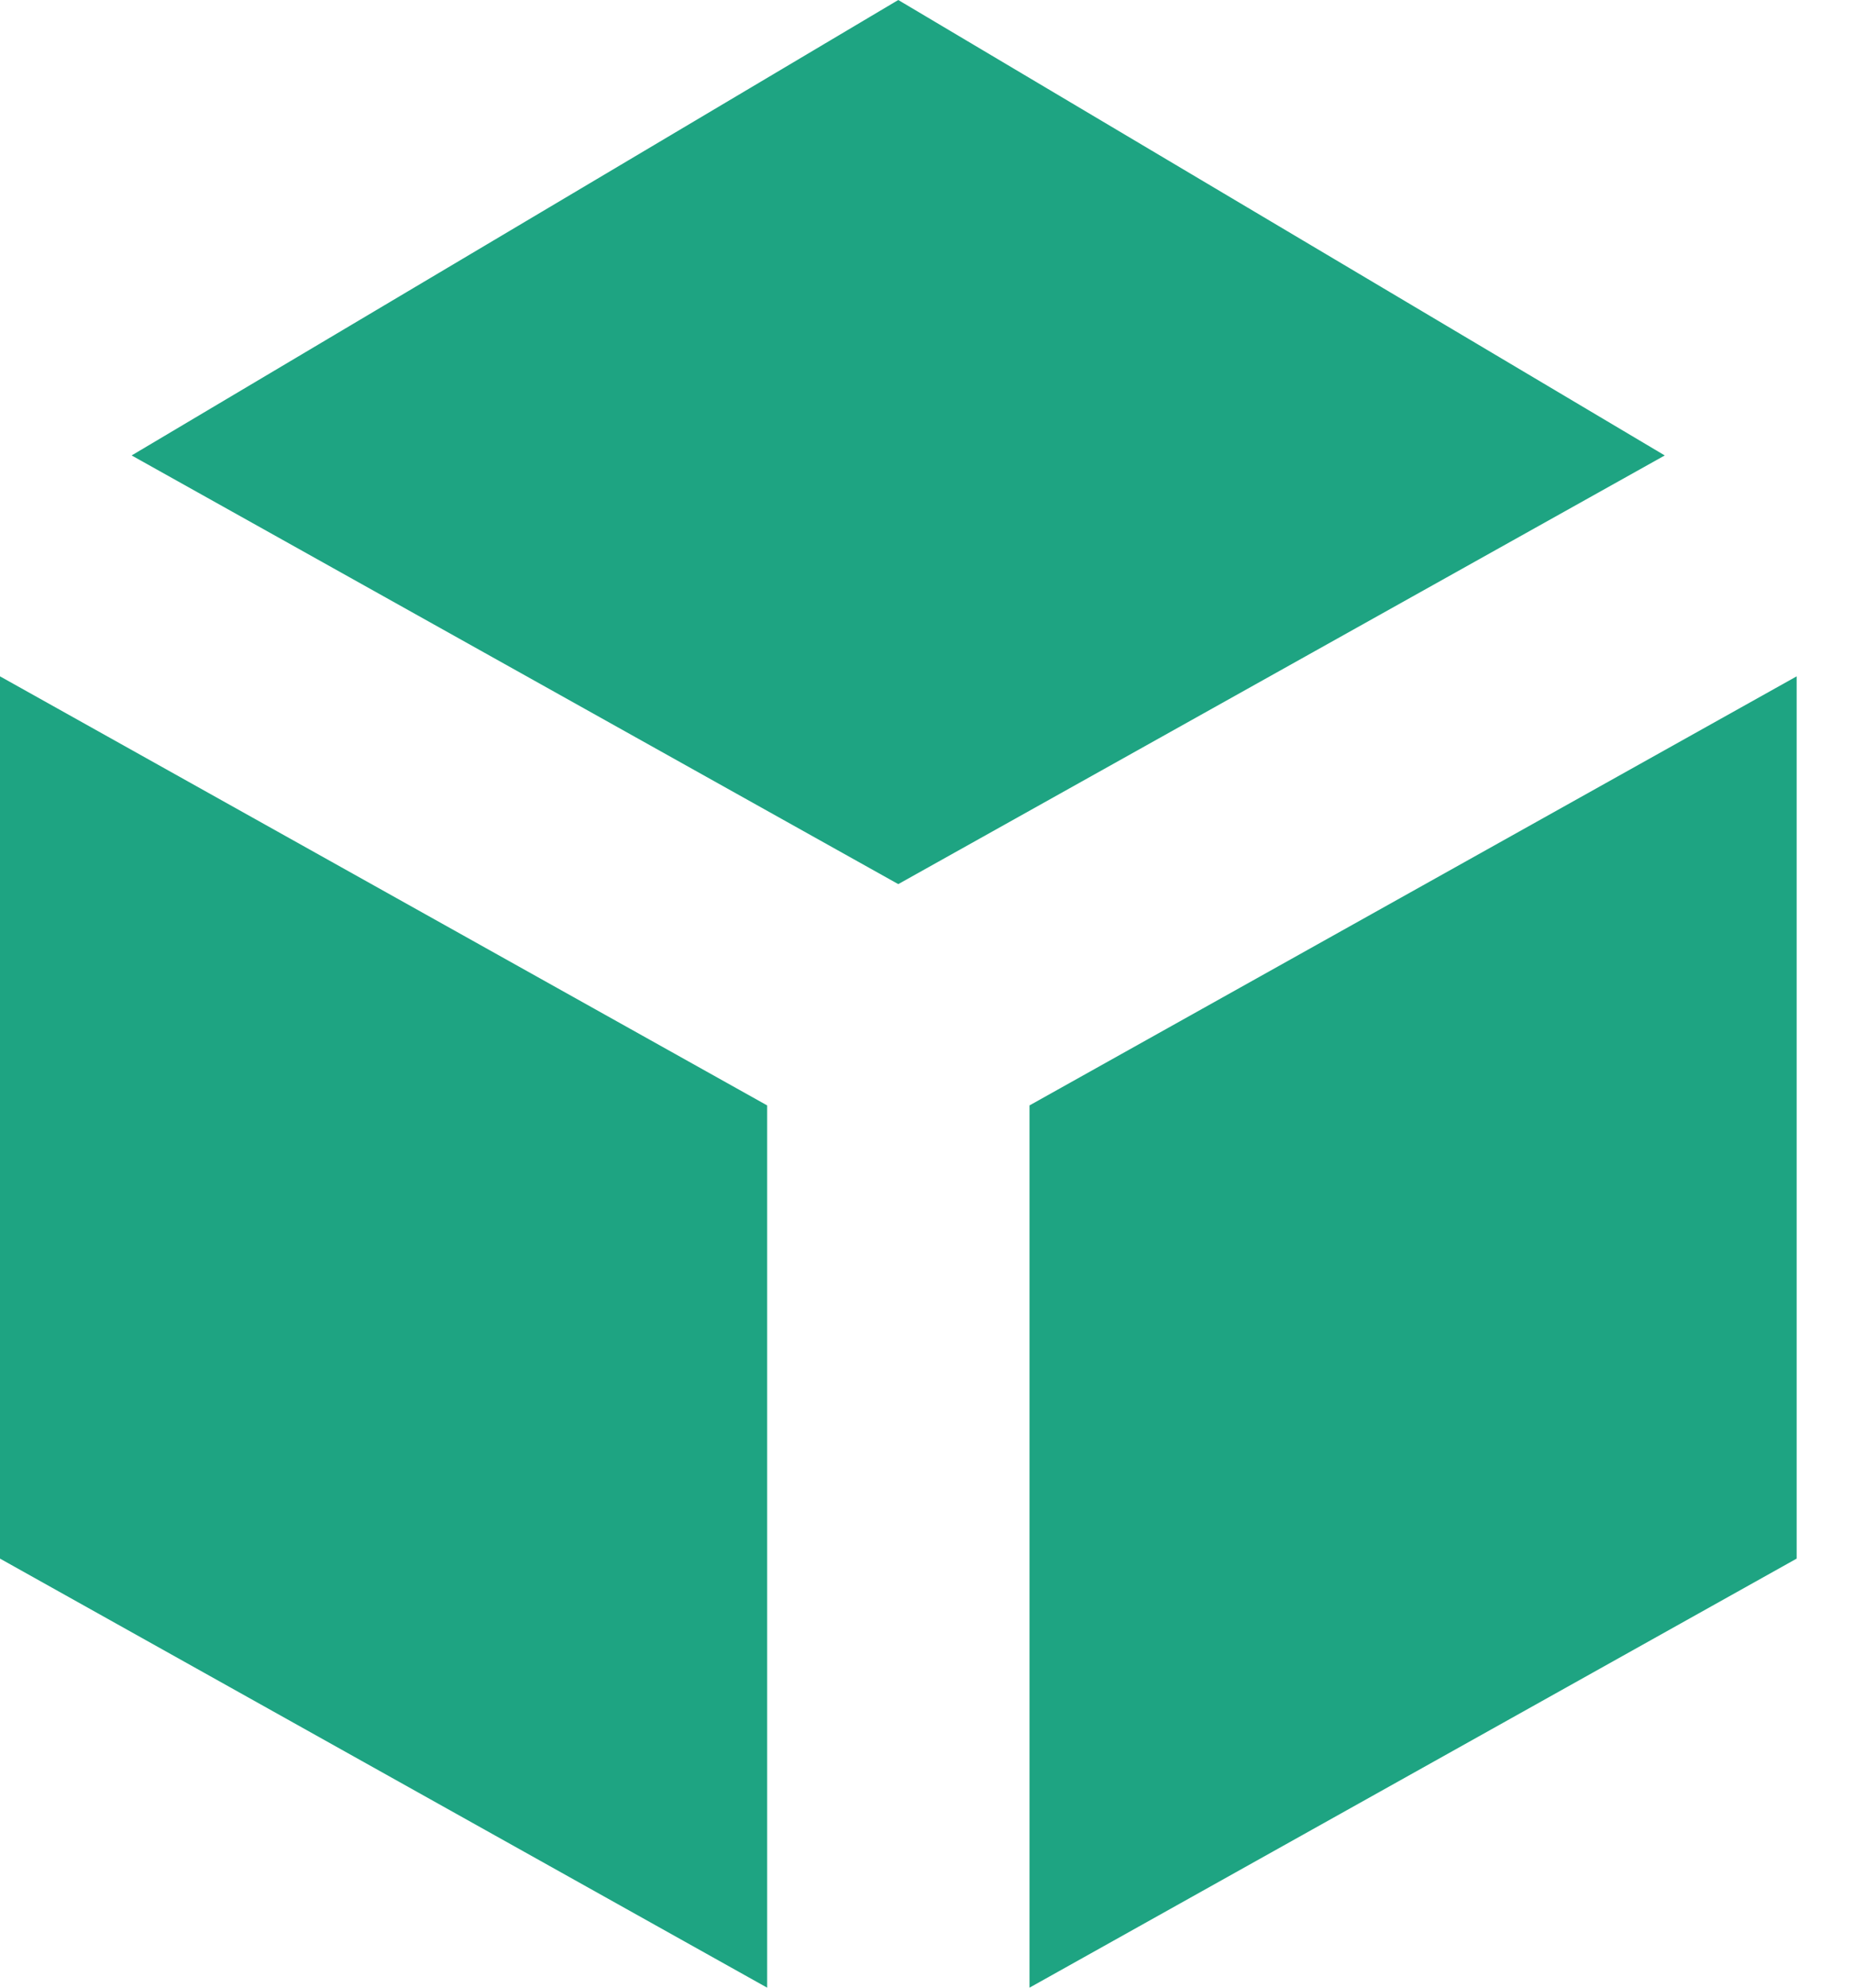 <svg width="14" height="15" viewBox="0 0 14 15" fill="none" xmlns="http://www.w3.org/2000/svg">
<g clip-path="url(#clip0_359_25100)">
<path d="M5.793 15L0 11.762V5.104L5.793 8.342V15Z" fill="#1EA482"/>
<path d="M7.774 15L13.567 11.762V5.104L7.774 8.342V15Z" fill="#1EA482"/>
<path d="M6.783 0L0.994 3.437L6.783 6.672L12.571 3.437L6.783 0Z" fill="#1EA482"/>
</g>
<defs>
<clipPath id="clip0_359_25100">
<rect width="13.567" height="15" fill="white"/>
</clipPath>
</defs>
</svg>
